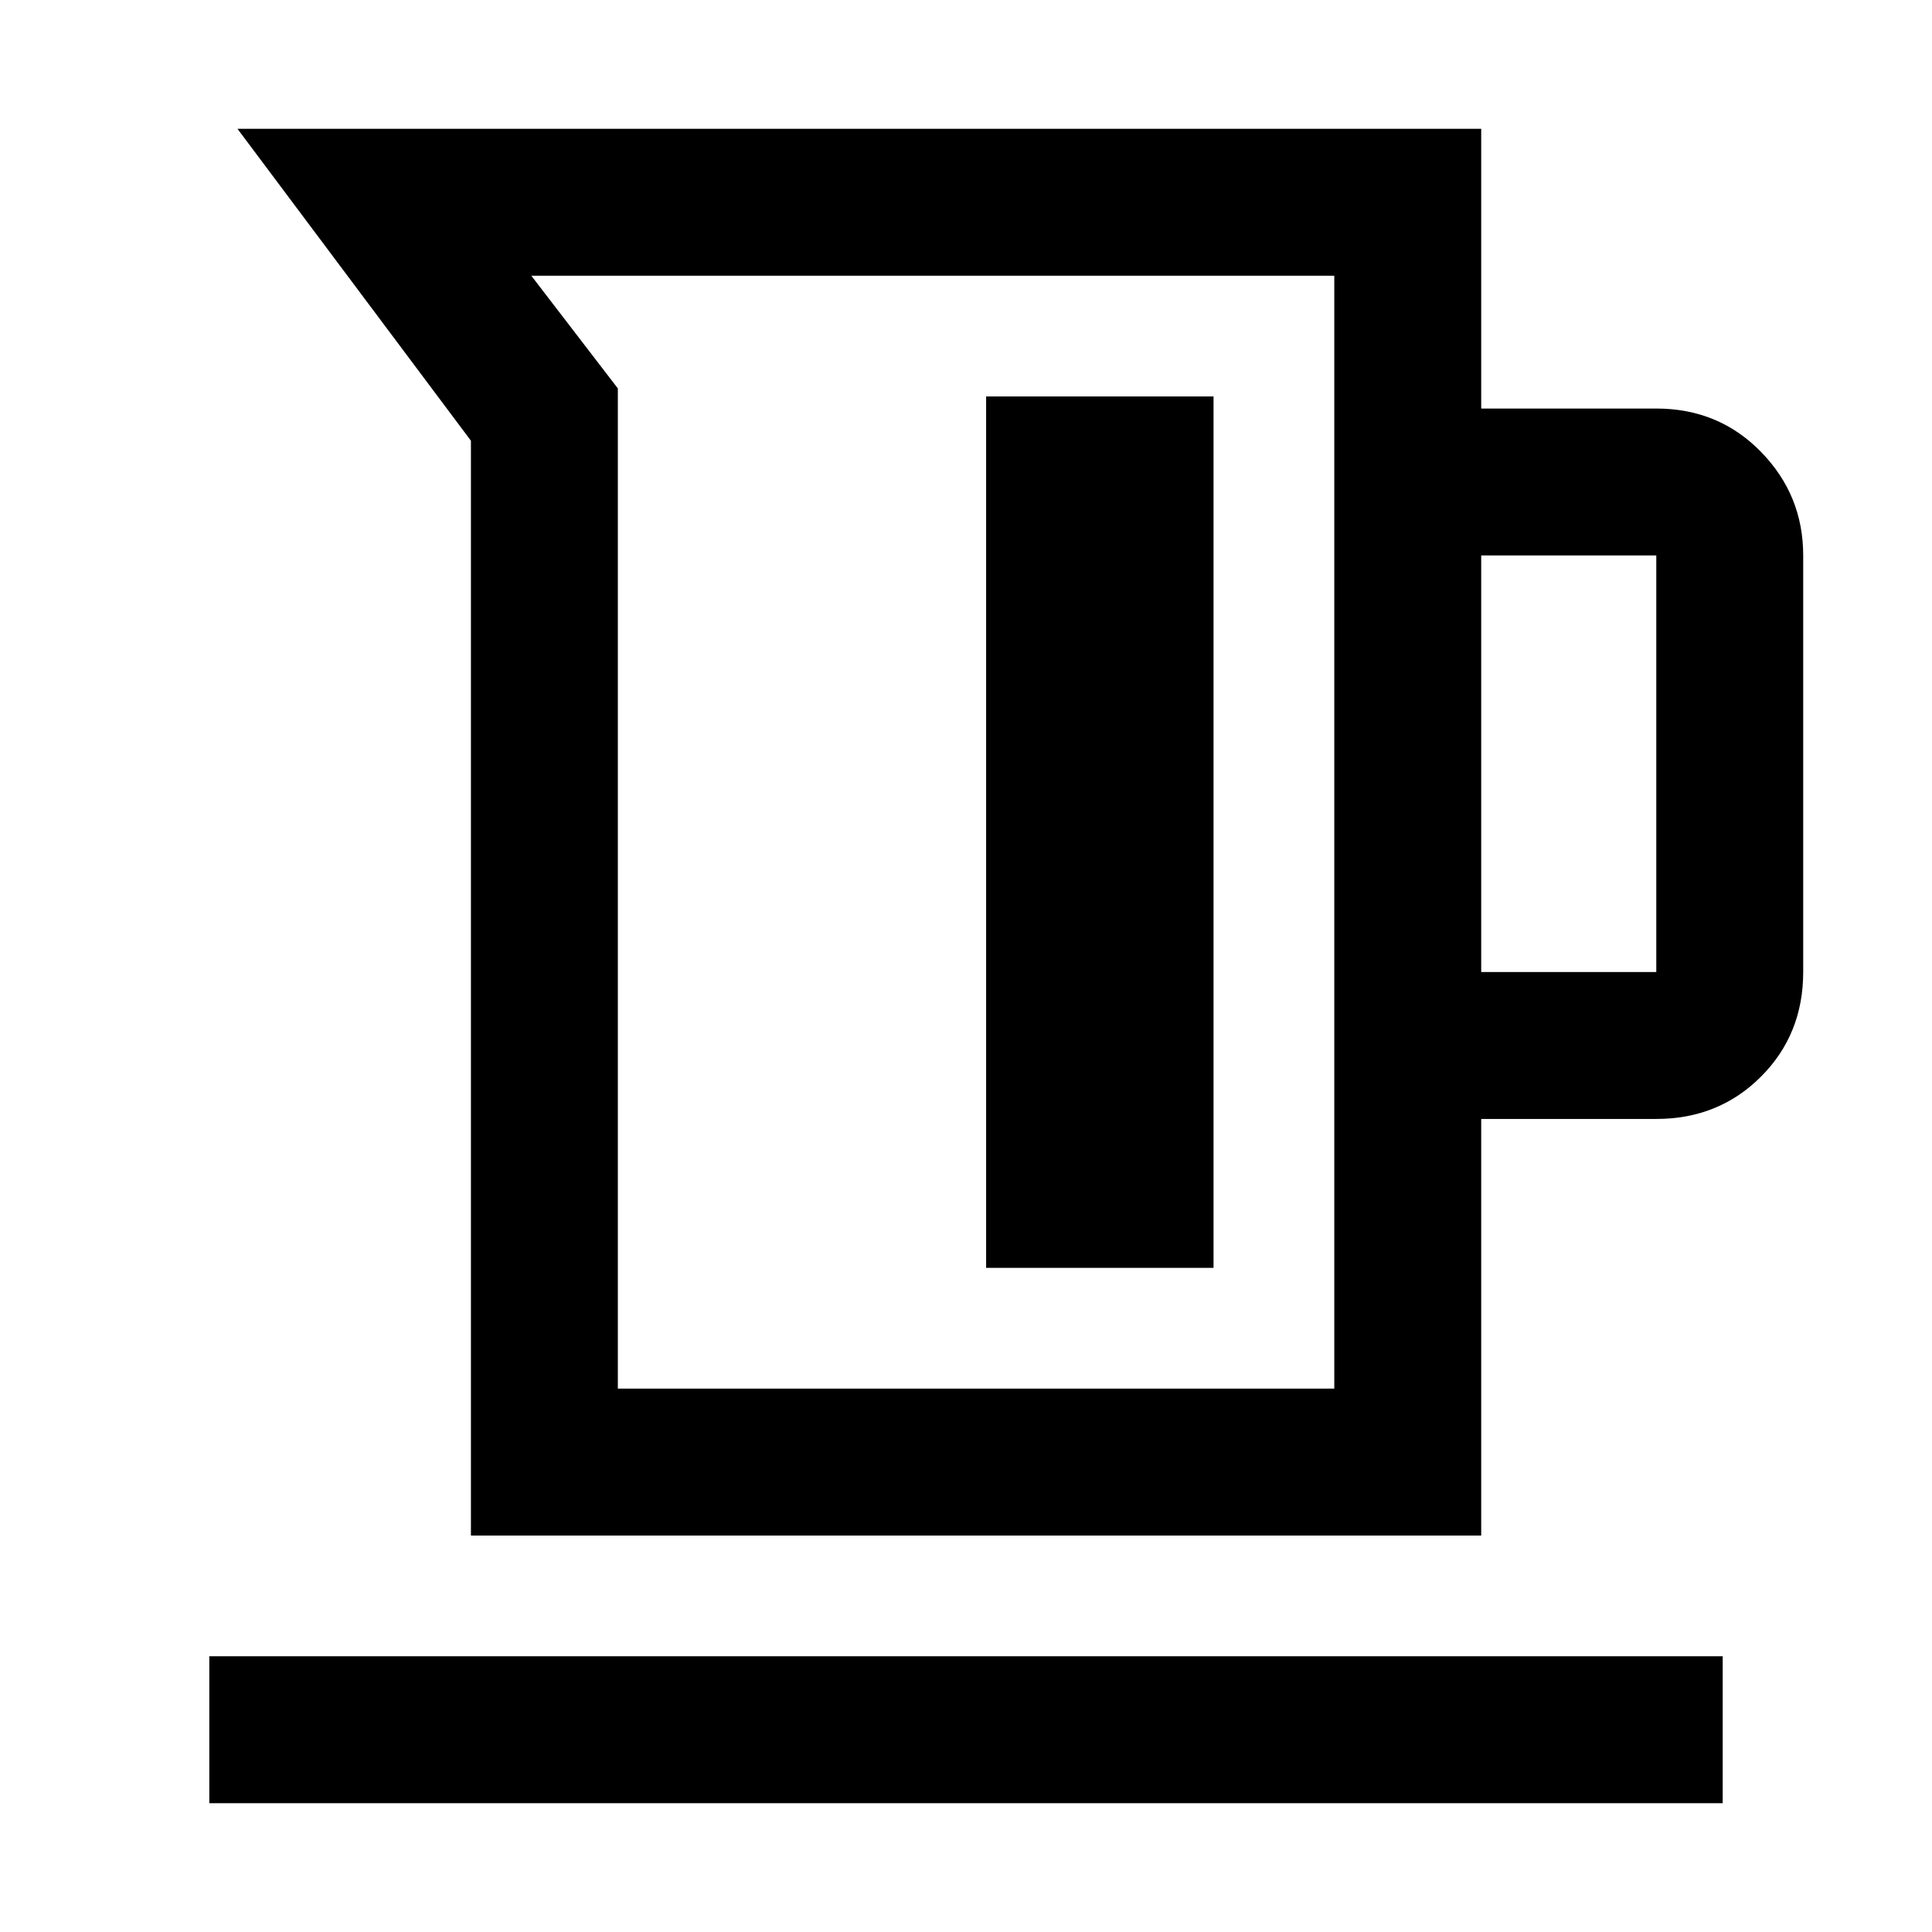 <svg xmlns="http://www.w3.org/2000/svg" height="48" width="48"><path d="M11.7 38.15v-27.2L5.9 3.2h30.9v6.95h4.35q1.55 0 2.6 1.075T44.8 13.8v10.35q0 1.55-1.05 2.6t-2.6 1.05H36.8v10.35Zm3.65-3.65h17.8V6.85H13.2l2.15 2.8ZM36.8 24.15h4.35V13.8H36.8ZM24.5 31.5h5.65V9.85H24.5ZM5.2 44.8v-3.65h37.6v3.65Zm10.15-10.3h17.8Z"/></svg>